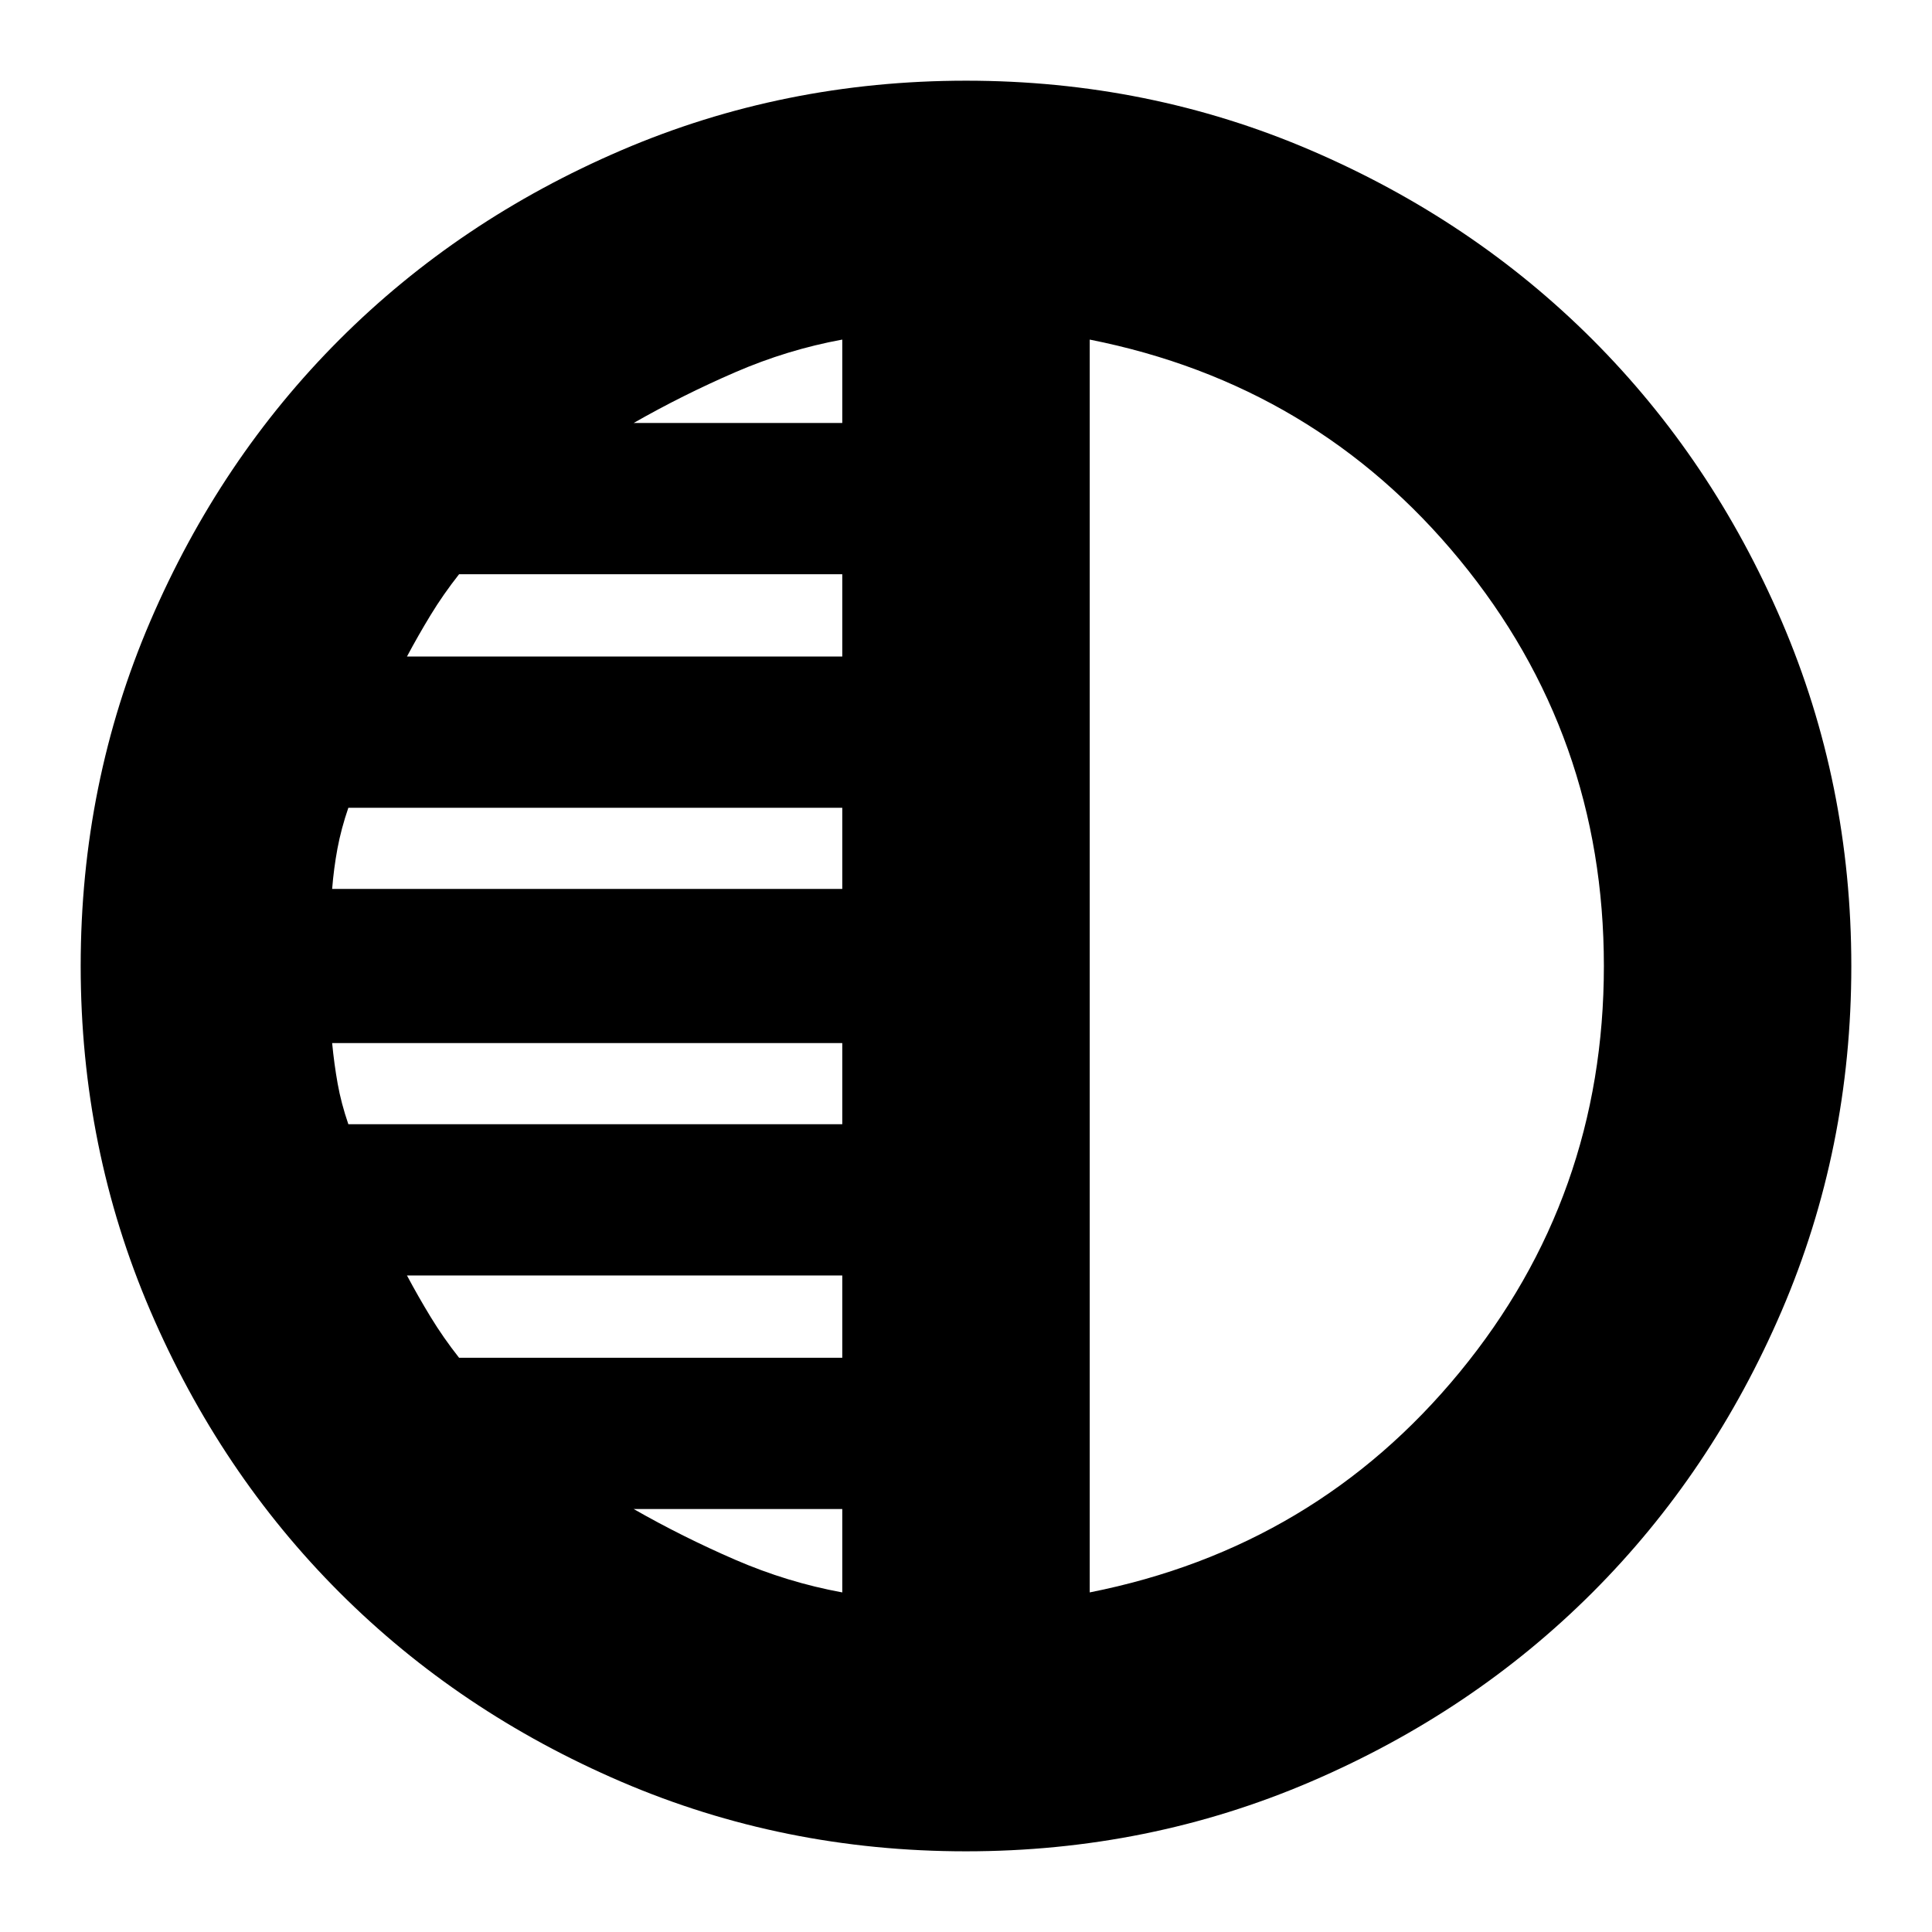 <svg xmlns="http://www.w3.org/2000/svg" height="24" viewBox="0 -960 960 960" width="24"><path d="M479.95-40.09q-90.72 0-171.26-34.58-80.53-34.59-139.98-94.04-59.45-59.45-94.04-140.03-34.58-80.58-34.58-171.31 0-90.72 34.58-171.26 34.59-80.53 94.04-139.98 59.45-59.45 140.03-94.04 80.58-34.58 171.31-34.58 90.72 0 171.26 34.58 80.53 34.59 139.98 94.04 59.45 59.45 94.04 140.03 34.58 80.58 34.58 171.31 0 90.72-34.58 171.26-34.59 80.53-94.04 139.98-59.45 59.45-140.03 94.04-80.58 34.58-171.31 34.58Zm61.53-751.17v622.52Q653.7-191 725.33-278.2q71.63-87.19 71.63-201.8 0-114.61-71.63-201.8Q653.7-769 541.48-791.26Zm-122.96 41.43v-41.43q-27.3 5-53.32 16.28-26.03 11.28-50.33 25.15h103.65Zm0 116.05v-40.87H228.1q-7.88 10-14.1 20.22-6.22 10.21-11.78 20.65h216.3Zm0 115.48v-40.31H173.09q-3.58 10.44-5.41 20.25-1.82 9.81-2.64 20.06h253.48Zm0 116.91v-40.31H165.04q1 10.44 2.74 20.16 1.73 9.71 5.31 20.15h245.43Zm0 116.04v-40.87h-216.3q5.56 10.44 11.78 20.65 6.22 10.22 14.1 20.22h190.42Zm0 116.61v-41.43H314.87q24.3 13.87 50.33 25.15 26.02 11.28 53.32 16.28ZM541.48-480Z"/></svg>